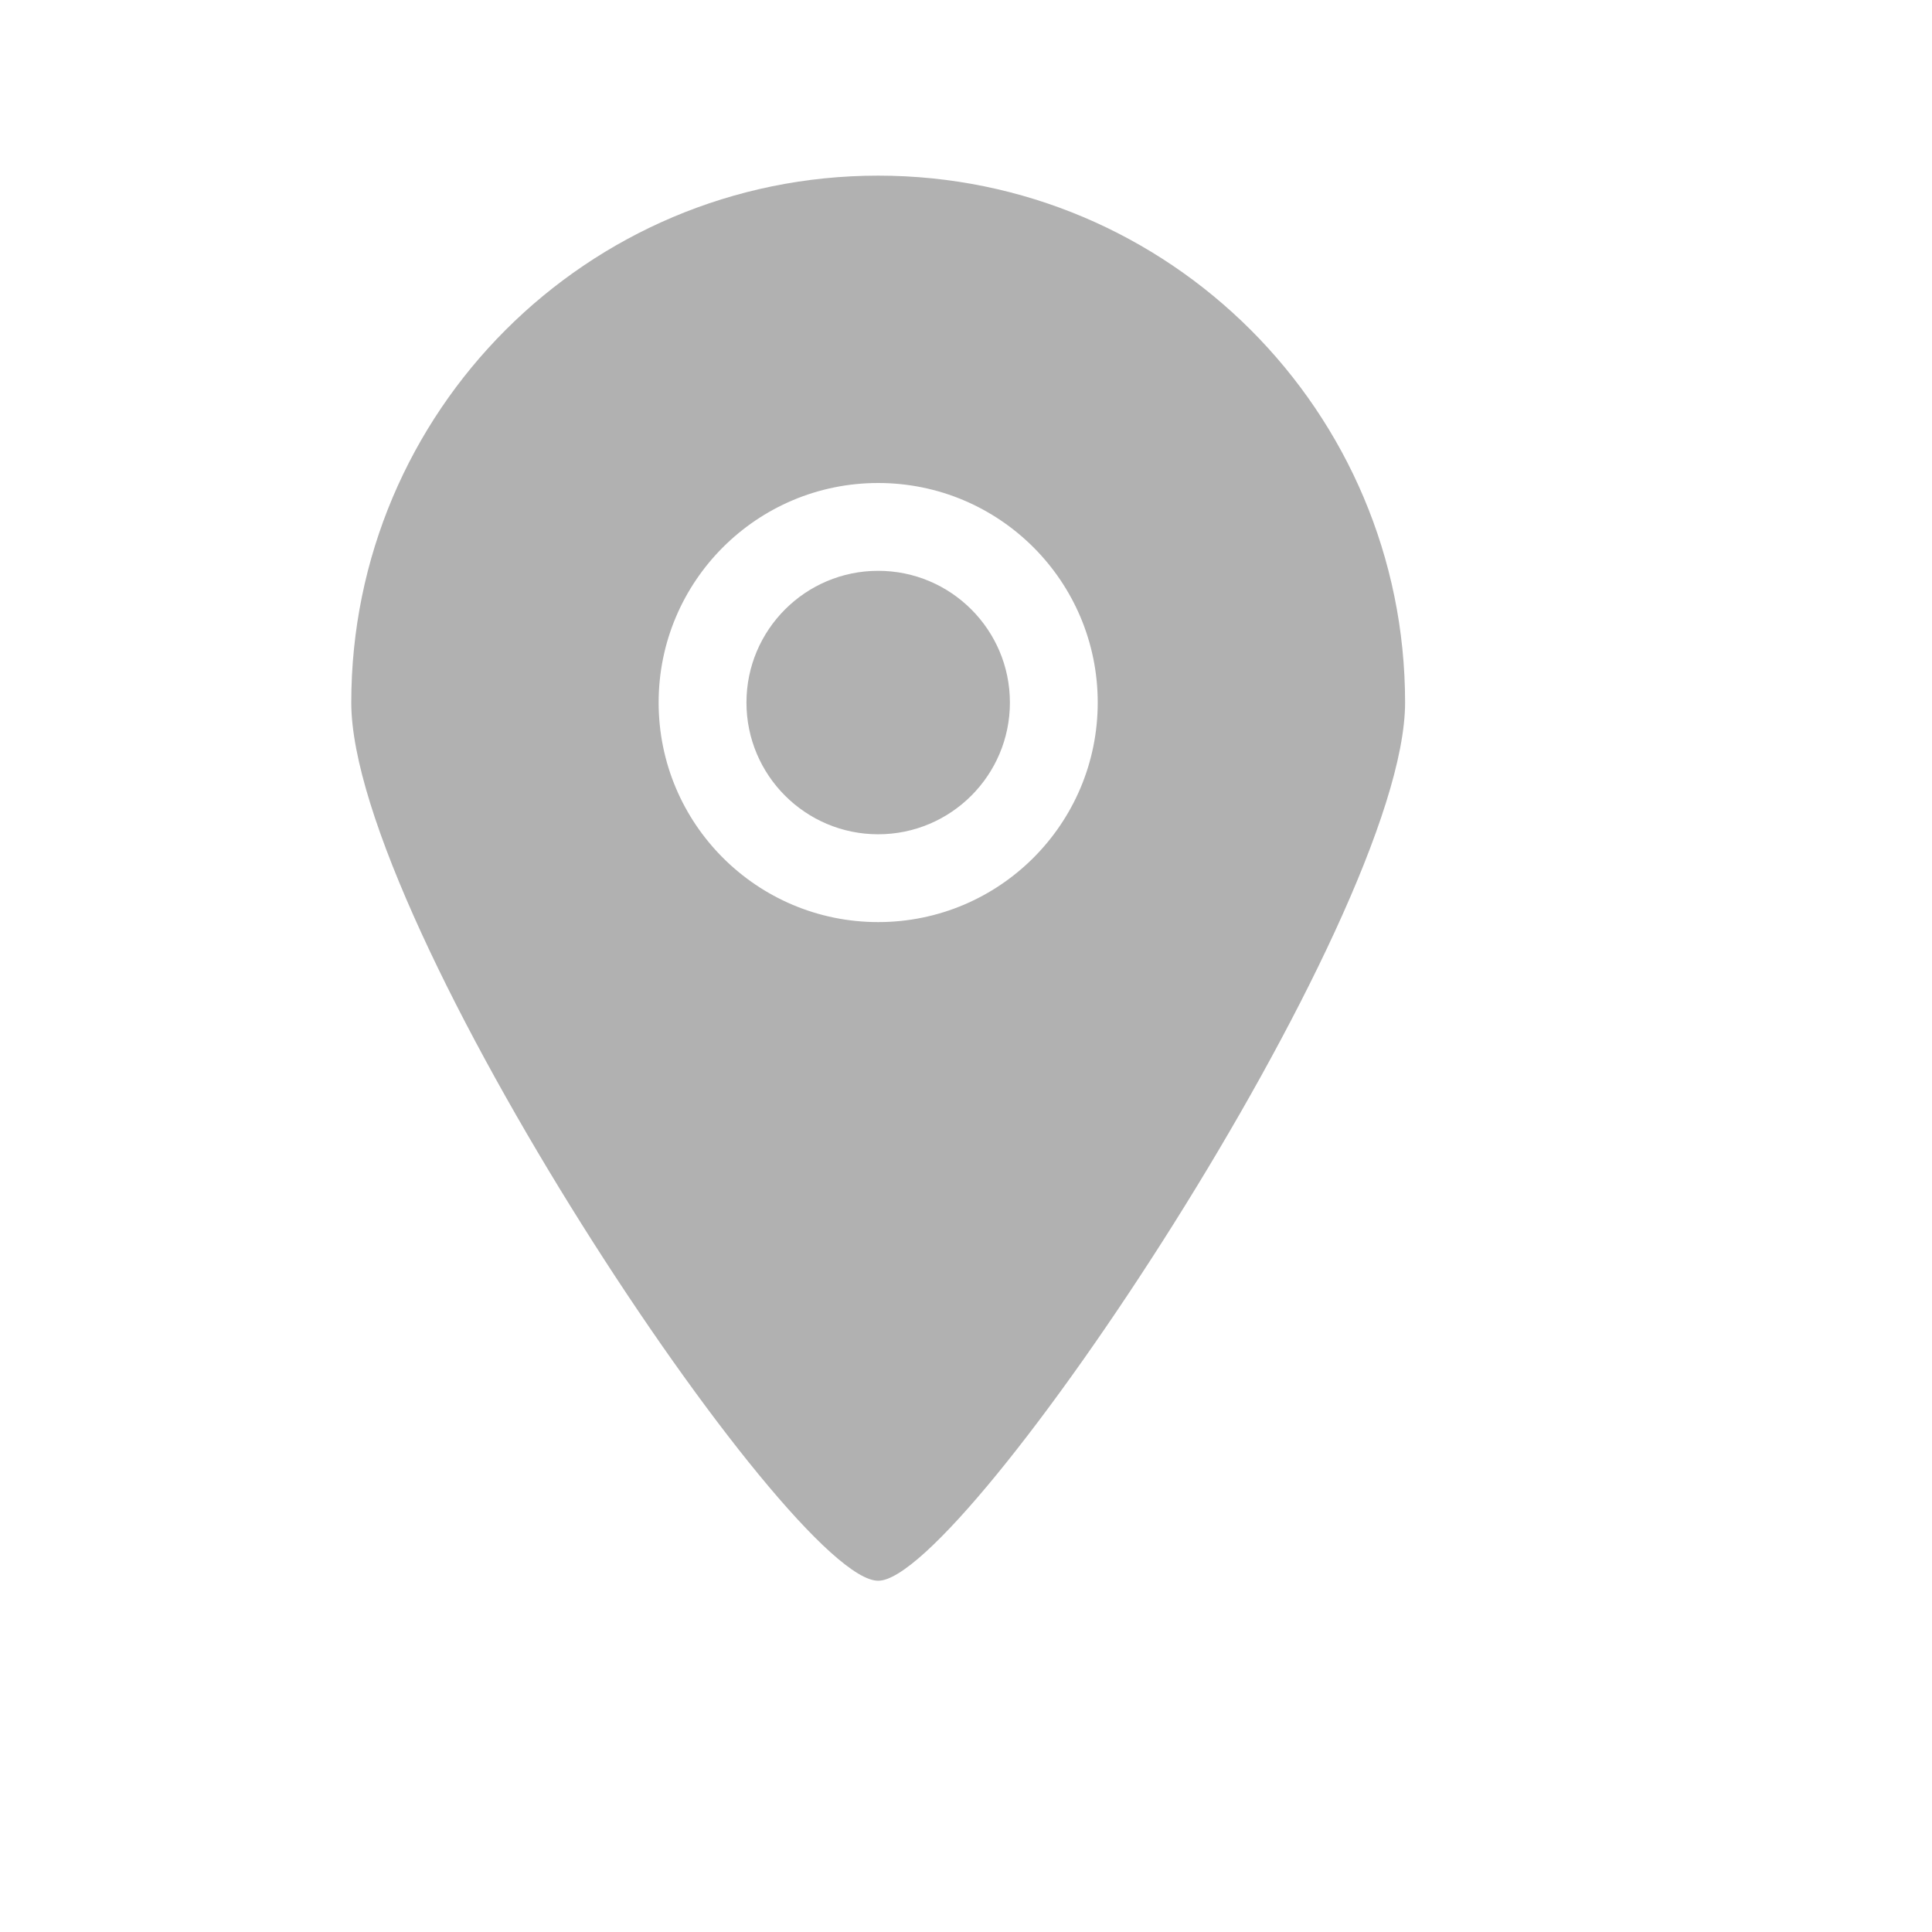<svg width="11" height="11" viewBox="0 0 11 11" fill="none" xmlns="http://www.w3.org/2000/svg">
<path fill-rule="evenodd" clip-rule="evenodd" d="M5 3.25C4.586 3.25 4.25 3.586 4.25 4C4.25 4.414 4.586 4.75 5 4.75C5.414 4.75 5.75 4.414 5.75 4C5.75 3.586 5.414 3.25 5 3.25ZM5 5.25C4.31 5.25 3.75 4.691 3.75 4C3.75 3.309 4.31 2.75 5 2.75C5.69 2.75 6.25 3.309 6.25 4C6.25 4.691 5.69 5.25 5 5.25ZM5 1C3.343 1 2 2.343 2 4C2 5.255 4.501 9.003 5 9C5.491 9.003 8 5.237 8 4C8 2.343 6.657 1 5 1Z" fill="#B1B1B1"/>
</svg>
